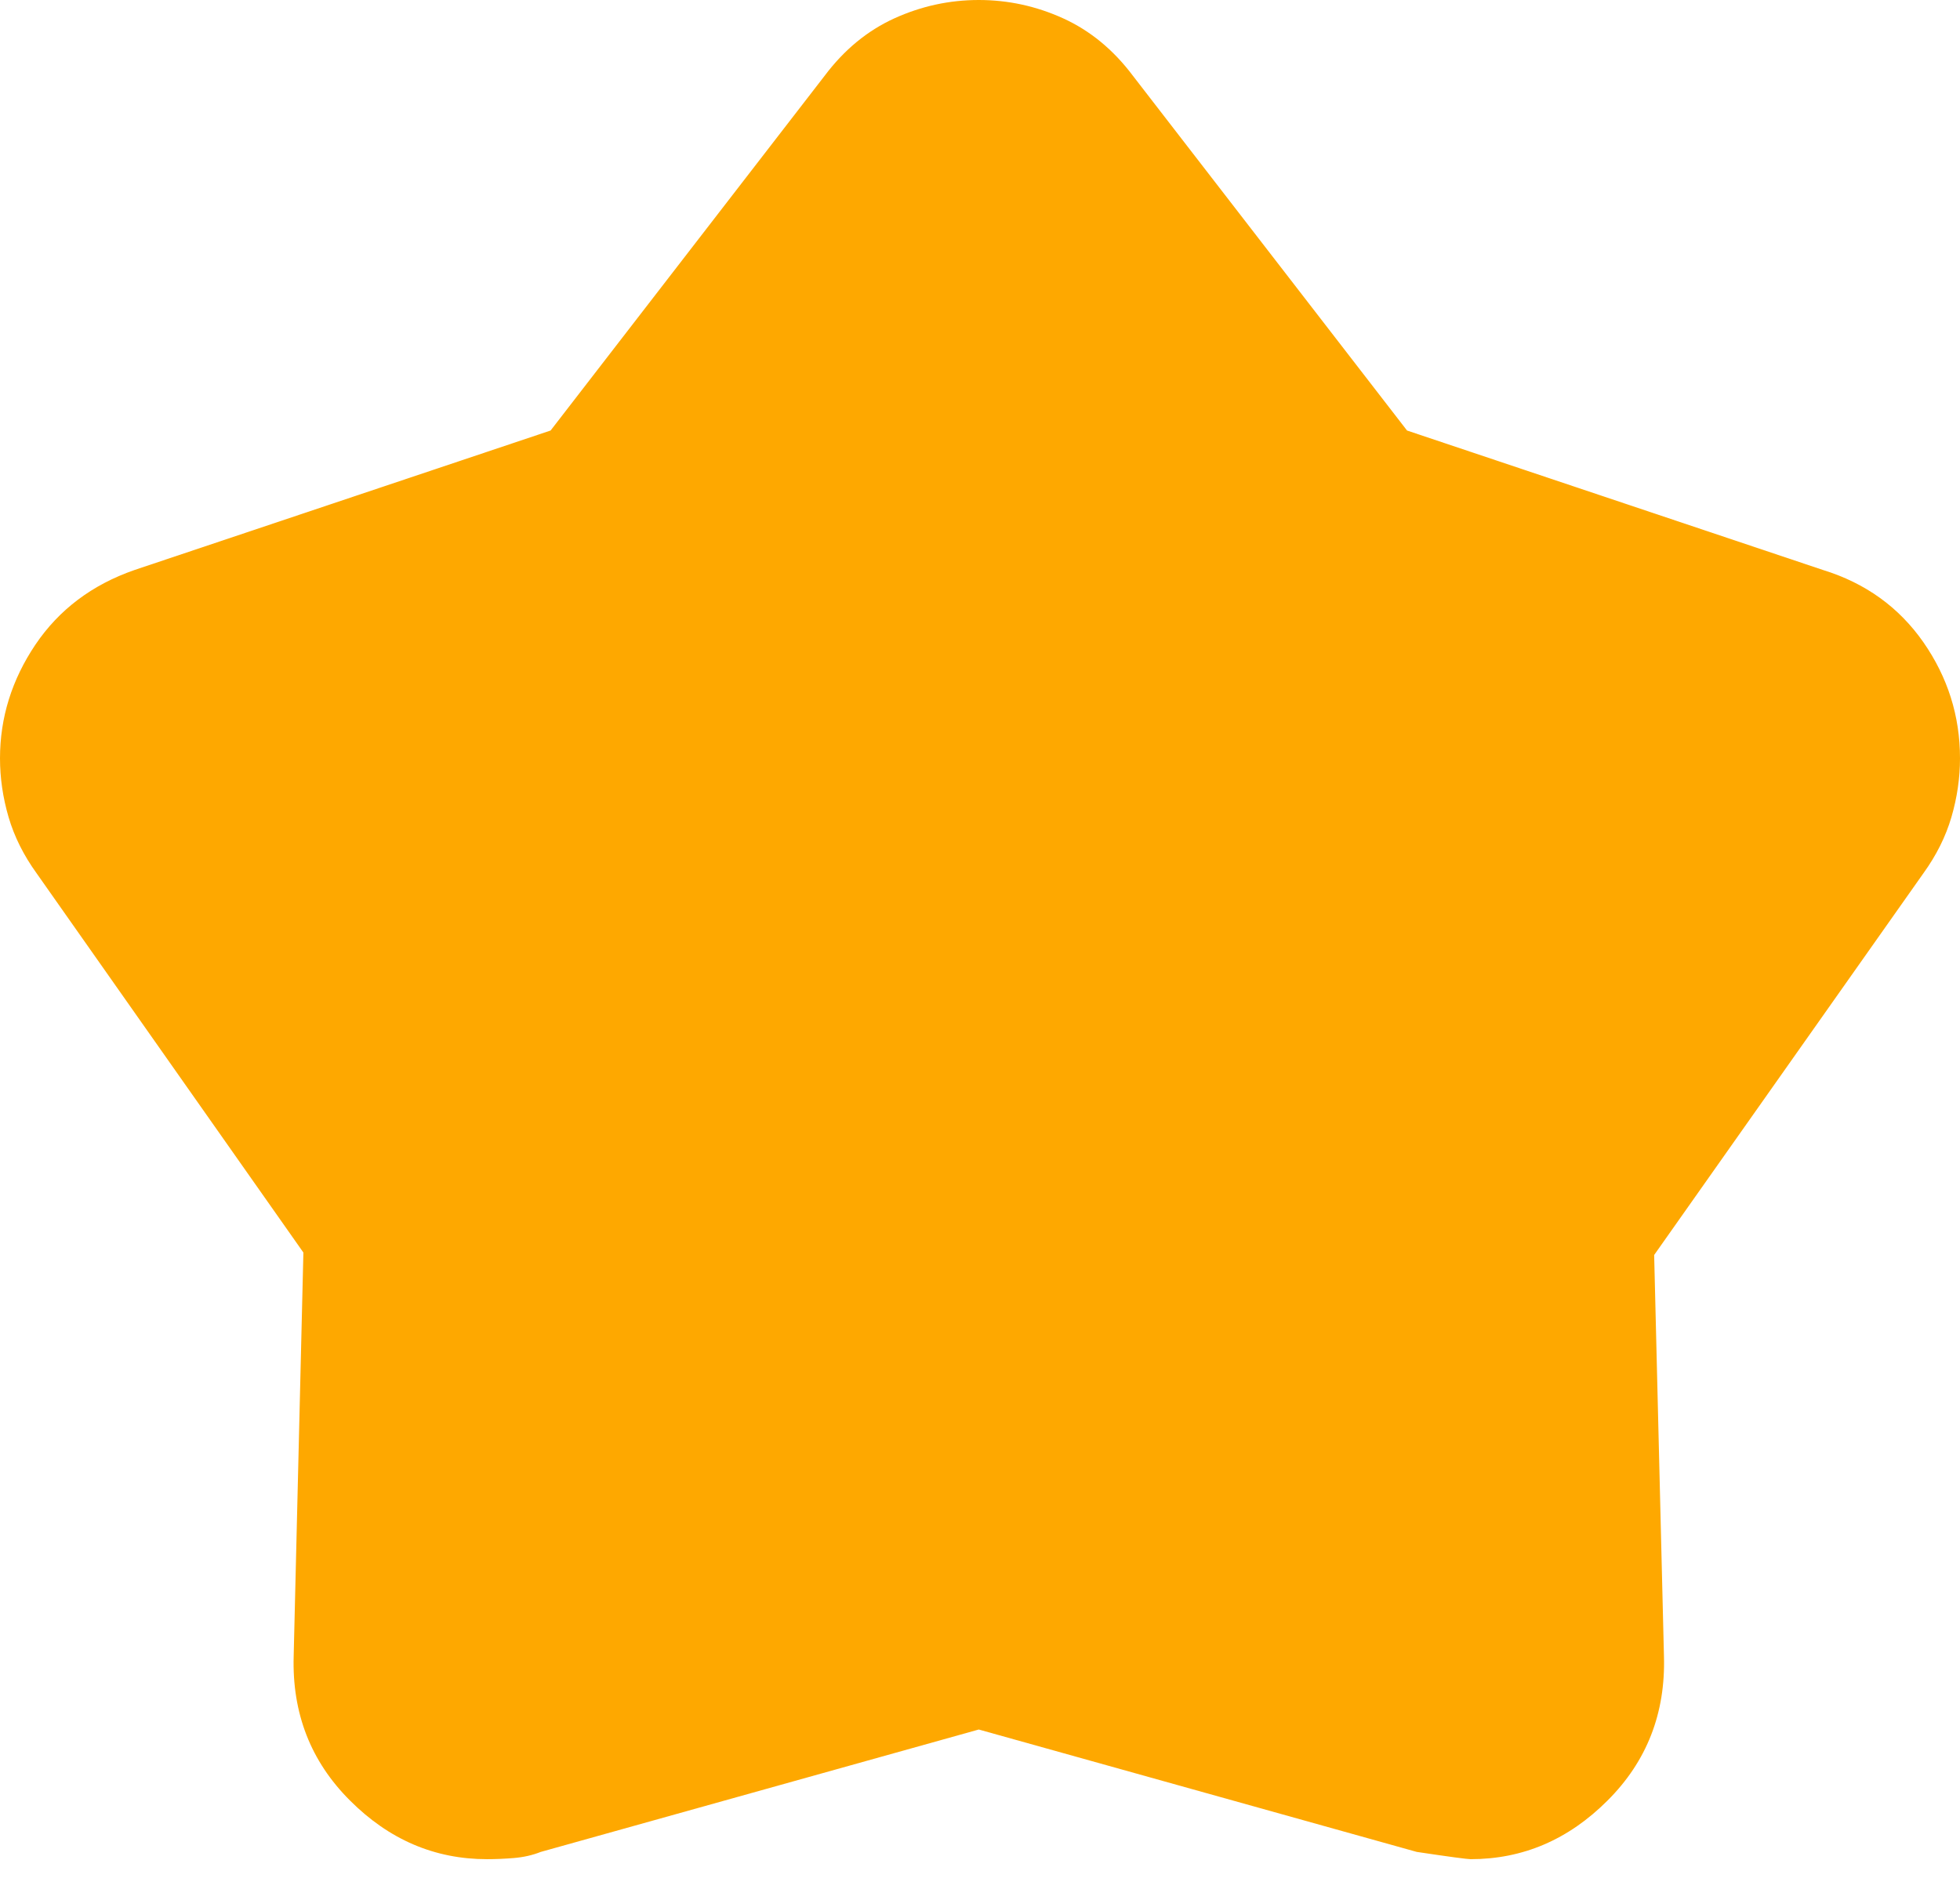 <svg width="24" height="23" viewBox="0 0 24 23" fill="none" xmlns="http://www.w3.org/2000/svg">
<path d="M6.742 5.273L10.097 0.929C10.337 0.609 10.622 0.375 10.951 0.225C11.281 0.075 11.626 0 11.985 0C12.345 0 12.689 0.075 13.019 0.225C13.348 0.375 13.633 0.609 13.873 0.929L17.229 5.273L22.322 6.981C22.841 7.141 23.251 7.436 23.551 7.865C23.85 8.295 24 8.769 24 9.288C24 9.528 23.965 9.768 23.895 10.008C23.825 10.247 23.71 10.477 23.551 10.697L20.255 15.371L20.375 20.285C20.395 20.984 20.165 21.573 19.685 22.052C19.206 22.532 18.647 22.771 18.008 22.771C17.968 22.771 17.748 22.742 17.348 22.682L11.985 21.183L6.622 22.682C6.522 22.722 6.412 22.747 6.292 22.757C6.172 22.767 6.062 22.771 5.963 22.771C5.323 22.771 4.764 22.532 4.285 22.052C3.805 21.573 3.576 20.984 3.596 20.285L3.715 15.341L0.449 10.697C0.29 10.477 0.175 10.247 0.105 10.008C0.035 9.768 0 9.528 0 9.288C0 8.789 0.145 8.325 0.434 7.895C0.724 7.466 1.129 7.161 1.648 6.981L6.742 5.273Z" fill="#FEA800"/>
</svg>

